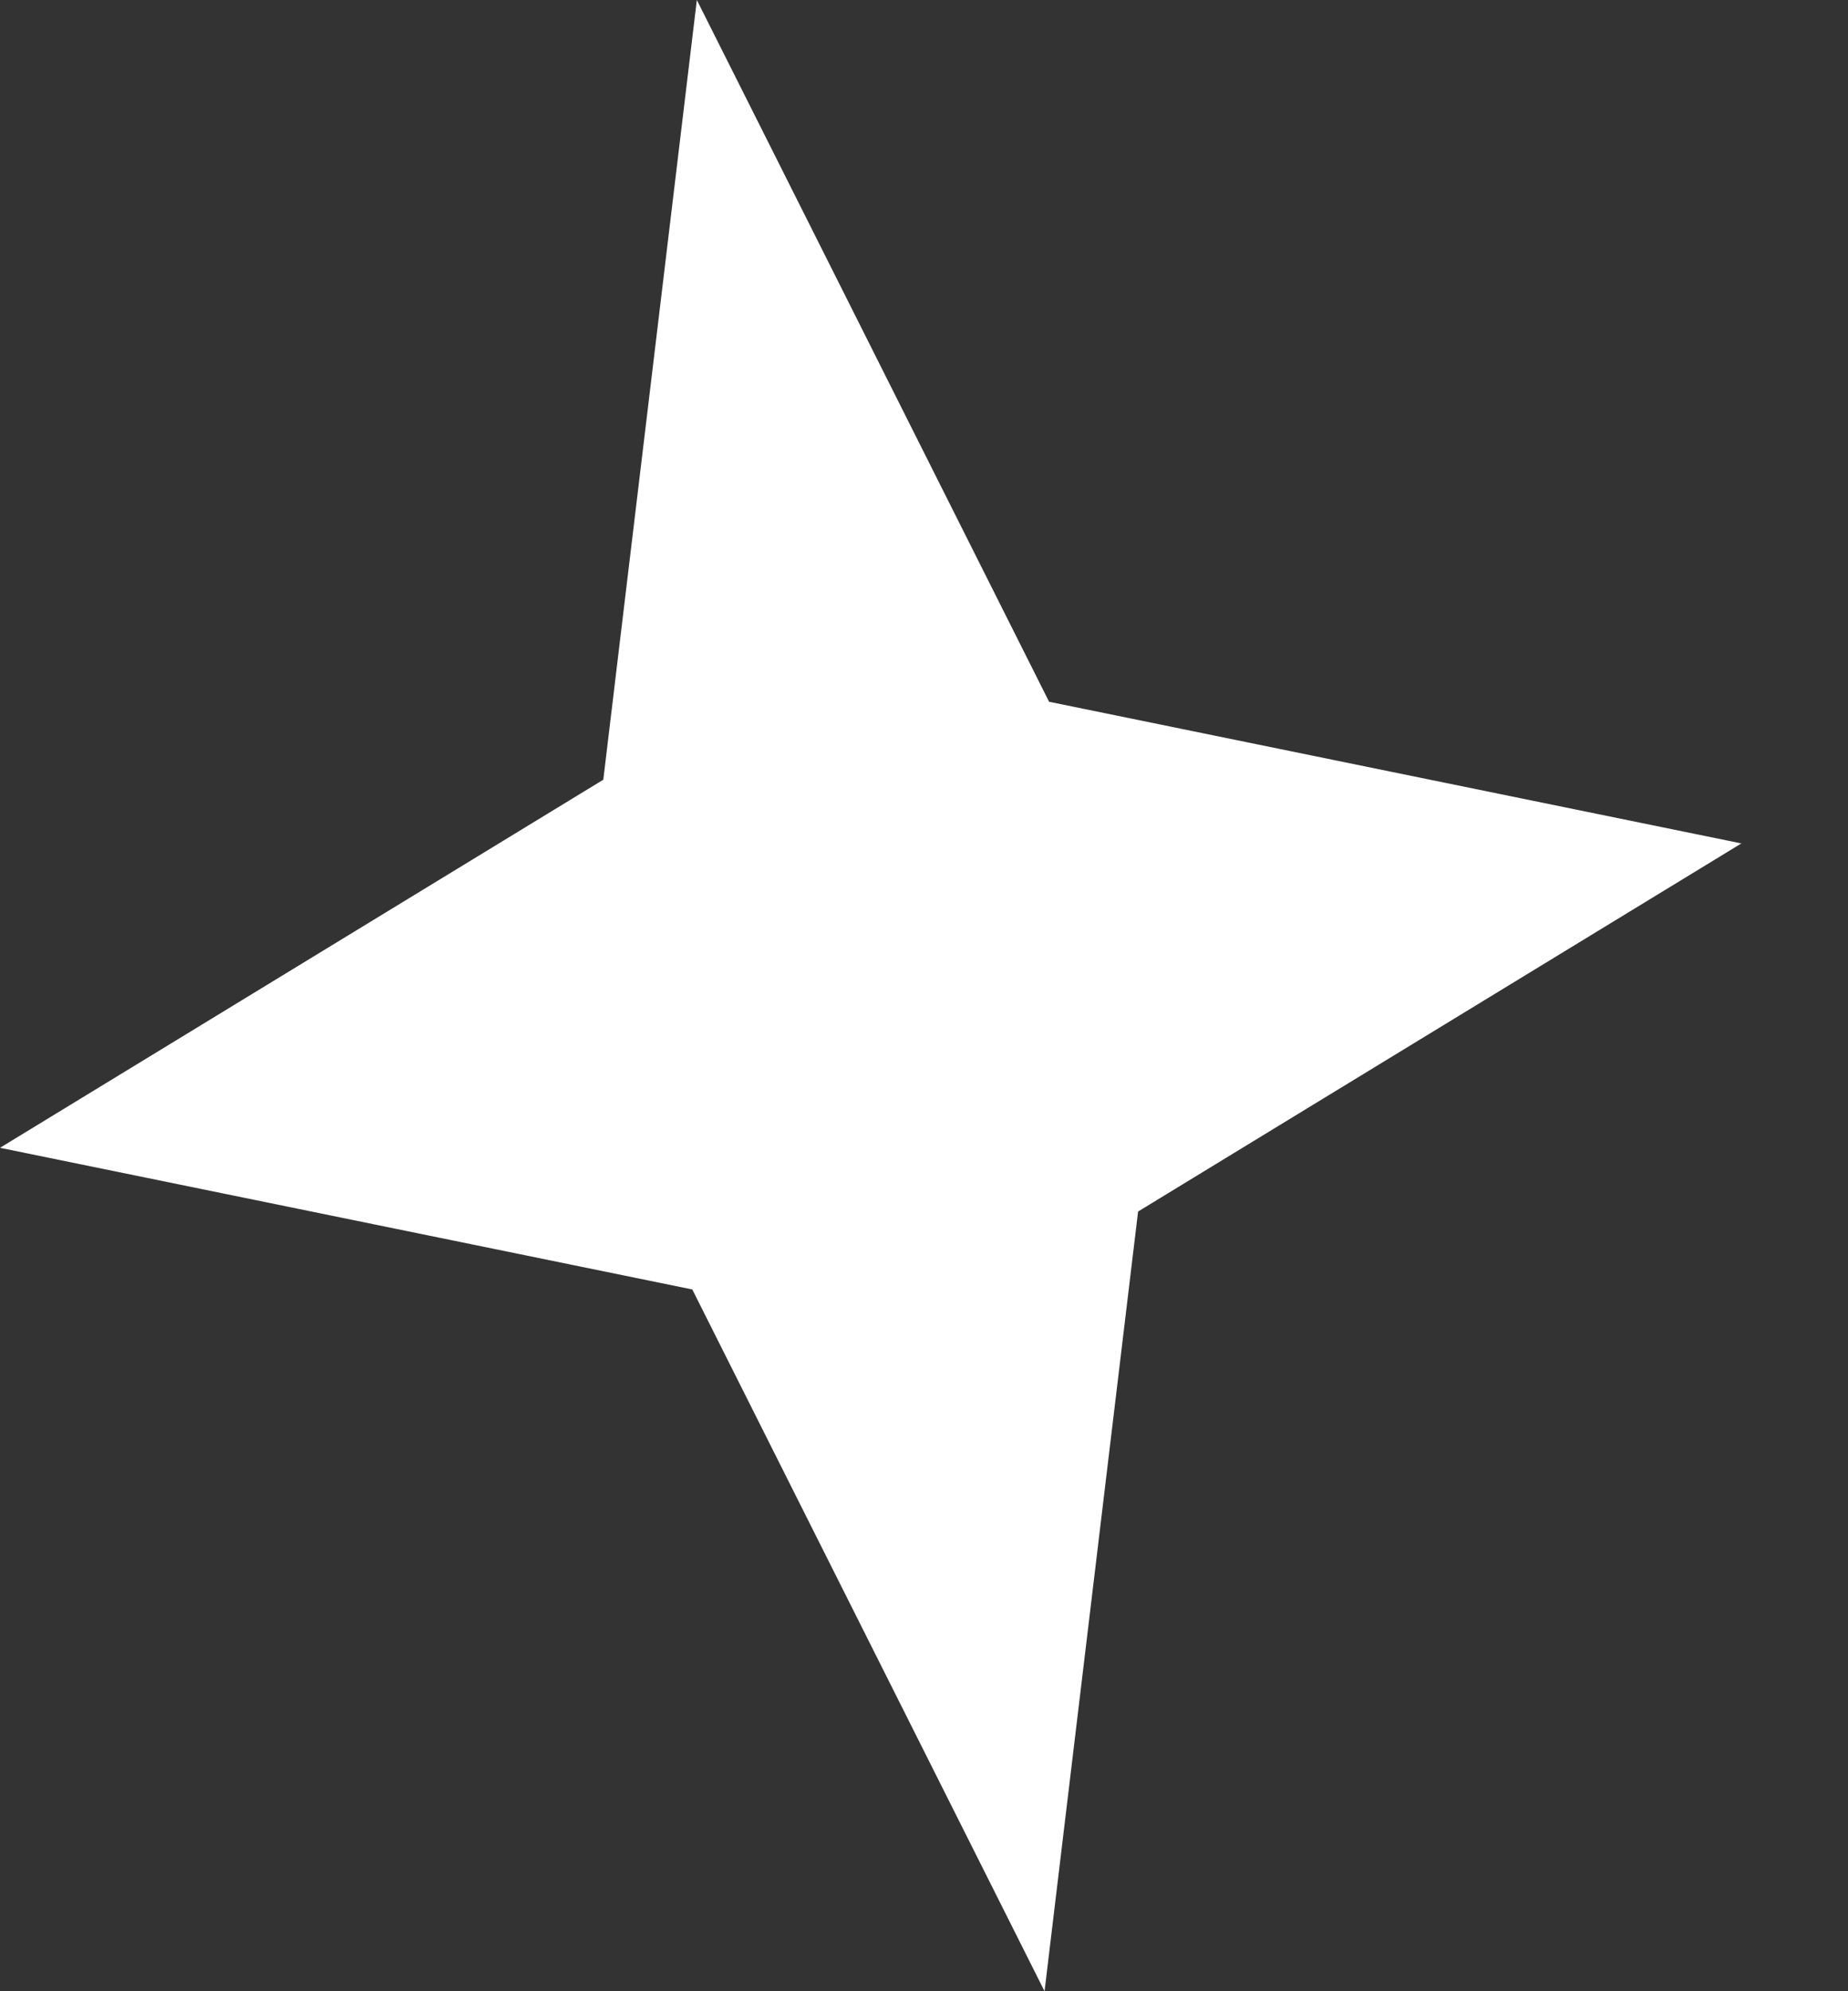 <svg width="13" height="14" viewBox="0 0 13 14" fill="none" xmlns="http://www.w3.org/2000/svg">
<rect x="0" y="0" width="13" height="14" fill="#333333" stroke="none"/>
<path d="M4.902 4.12896e-05L4.244 5.482L6.96864e-08 8.07L4.87 9.066L7.348 14L8.006 8.518L12.25 5.93L7.38 4.934L4.902 4.12896e-05Z" fill="white"/>
</svg>
